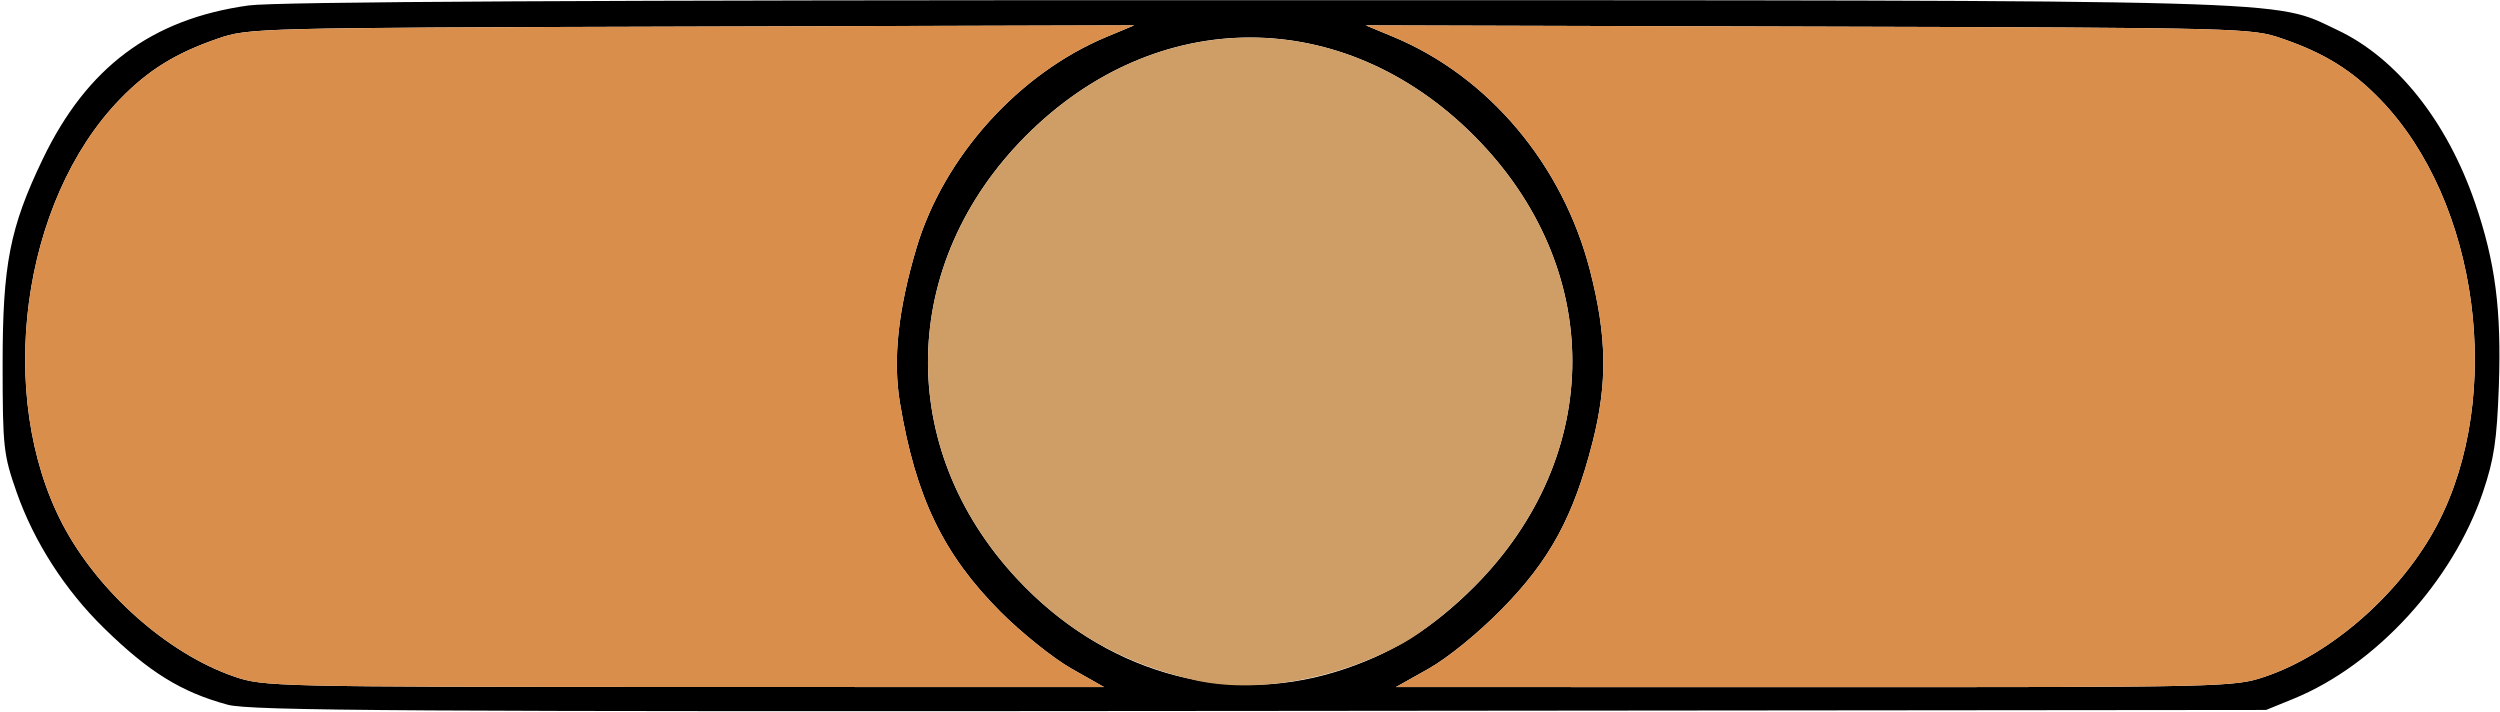 <?xml version="1.0" encoding="UTF-8" standalone="no"?>
<!DOCTYPE svg PUBLIC "-//W3C//DTD SVG 1.1//EN"
"http://www.w3.org/Graphics/SVG/1.1/DTD/svg11.dtd">
<svg width="600px" height="171px"
xmlns="http://www.w3.org/2000/svg" version="1.1">
<g transform="translate(0000, 0000) scale(1, 1)">
<path fill="#000000" stroke="none" d="
M 54.63 169.13
C 43.51 166.11 35.75 161.31 24.98 150.77
C 15.60 141.61 8.16 130.03 3.98 118.10
C 0.82 109.06 0.64 107.39 0.63 87.32
C 0.63 63.51 2.35 54.65 10.25 38.20
C 20.86 16.13 36.34 4.56 59.65 1.31
C 66.06 0.41 141.89 0.01 301.59 0.04
C 555.95 0.08 545.23 -0.21 560.92 7.18
C 575.20 13.89 587.30 29.08 594.05 48.80
C 598.90 62.97 600.37 74.44 599.72 92.78
C 599.25 105.69 598.56 110.26 595.91 118.10
C 588.65 139.50 570.27 159.58 550.50 167.68
L 543.86 170.39
L 302.41 170.62
C 97.12 170.82 60.01 170.60 54.63 169.13
M 257.14 160.46
C 252.83 158.02 245.18 151.90 240.13 146.84
C 226.37 133.03 219.77 119.32 216.00 96.75
C 214.25 86.34 215.54 74.29 219.98 59.43
C 226.53 37.58 244.50 17.63 265.57 8.85
L 272.23 6.08
L 166.00 6.38
C 61.15 6.67 59.66 6.71 52.26 9.27
C 42.13 12.75 35.51 16.86 28.74 23.86
C 5.11 48.29 -1.15 94.97 15.05 125.89
C 23.53 142.04 40.24 156.87 56.14 162.35
C 63.22 164.80 65.58 164.85 164.19 164.88
L 264.99 164.90
L 257.14 160.46
M 320.52 161.25
C 333.43 157.30 343.64 151.01 353.83 140.79
C 385.21 109.26 385.21 64.17 353.83 32.64
C 322.44 1.12 277.56 1.12 246.17 32.64
C 215.72 63.23 214.83 107.49 244.02 138.84
C 264.76 161.12 293.51 169.53 320.52 161.25
M 543.60 162.40
C 559.65 156.97 576.40 142.18 584.95 125.89
C 601.15 94.97 594.89 48.29 571.26 23.86
C 564.49 16.86 557.87 12.75 547.74 9.27
C 540.34 6.71 538.85 6.67 434.00 6.38
L 327.77 6.08
L 334.43 8.85
C 357.27 18.37 375.05 39.50 381.59 64.88
C 385.67 80.73 385.84 91.89 382.21 106.12
C 377.64 124.03 371.93 134.52 360.37 146.25
C 354.70 152.01 347.46 157.89 342.86 160.49
L 335.01 164.90
L 435.55 164.91
C 534.40 164.94 536.22 164.89 543.60 162.40"/>
<path fill="#d98e4c" stroke="none" d="
M 56.14 162.35
C 40.24 156.87 23.53 142.04 15.05 125.89
C -1.15 94.97 5.11 48.29 28.74 23.86
C 35.52 16.86 42.14 12.75 52.26 9.27
C 59.65 6.73 61.24 6.68 166.00 6.38
L 272.23 6.06
L 265.57 8.85
C 244.49 17.65 226.52 37.58 219.98 59.43
C 215.54 74.29 214.25 86.34 216.00 96.75
C 219.77 119.32 226.37 133.03 240.13 146.84
C 245.18 151.90 252.83 158.02 257.14 160.46
L 264.99 164.90
L 164.19 164.88
C 65.58 164.85 63.22 164.80 56.14 162.35"/>
<path fill="#d98e4c" stroke="none" d="
M 342.86 160.49
C 347.46 157.89 354.70 152.01 360.37 146.25
C 371.93 134.52 377.64 124.03 382.21 106.12
C 385.84 91.89 385.67 80.73 381.59 64.88
C 375.05 39.50 357.27 18.37 334.43 8.85
L 327.77 6.08
L 434.00 6.38
C 538.85 6.67 540.34 6.71 547.74 9.27
C 557.87 12.75 564.49 16.86 571.26 23.86
C 594.89 48.29 601.15 94.97 584.95 125.89
C 576.40 142.18 559.65 156.97 543.60 162.40
C 536.22 164.89 534.40 164.94 435.55 164.91
L 335.01 164.90
L 342.86 160.49"/>
<path fill="#cf9e66" stroke="none" d="
M 286.56 163.20
C 269.40 159.27 255.79 151.47 244.02 138.84
C 214.83 107.49 215.72 63.23 246.17 32.64
C 277.53 1.14 322.47 1.14 353.83 32.64
C 385.21 64.17 385.21 109.26 353.83 140.79
C 348.57 146.07 341.32 151.83 336.82 154.32
C 320.84 163.15 301.36 166.60 286.56 163.20"/>
</g>
</svg>
